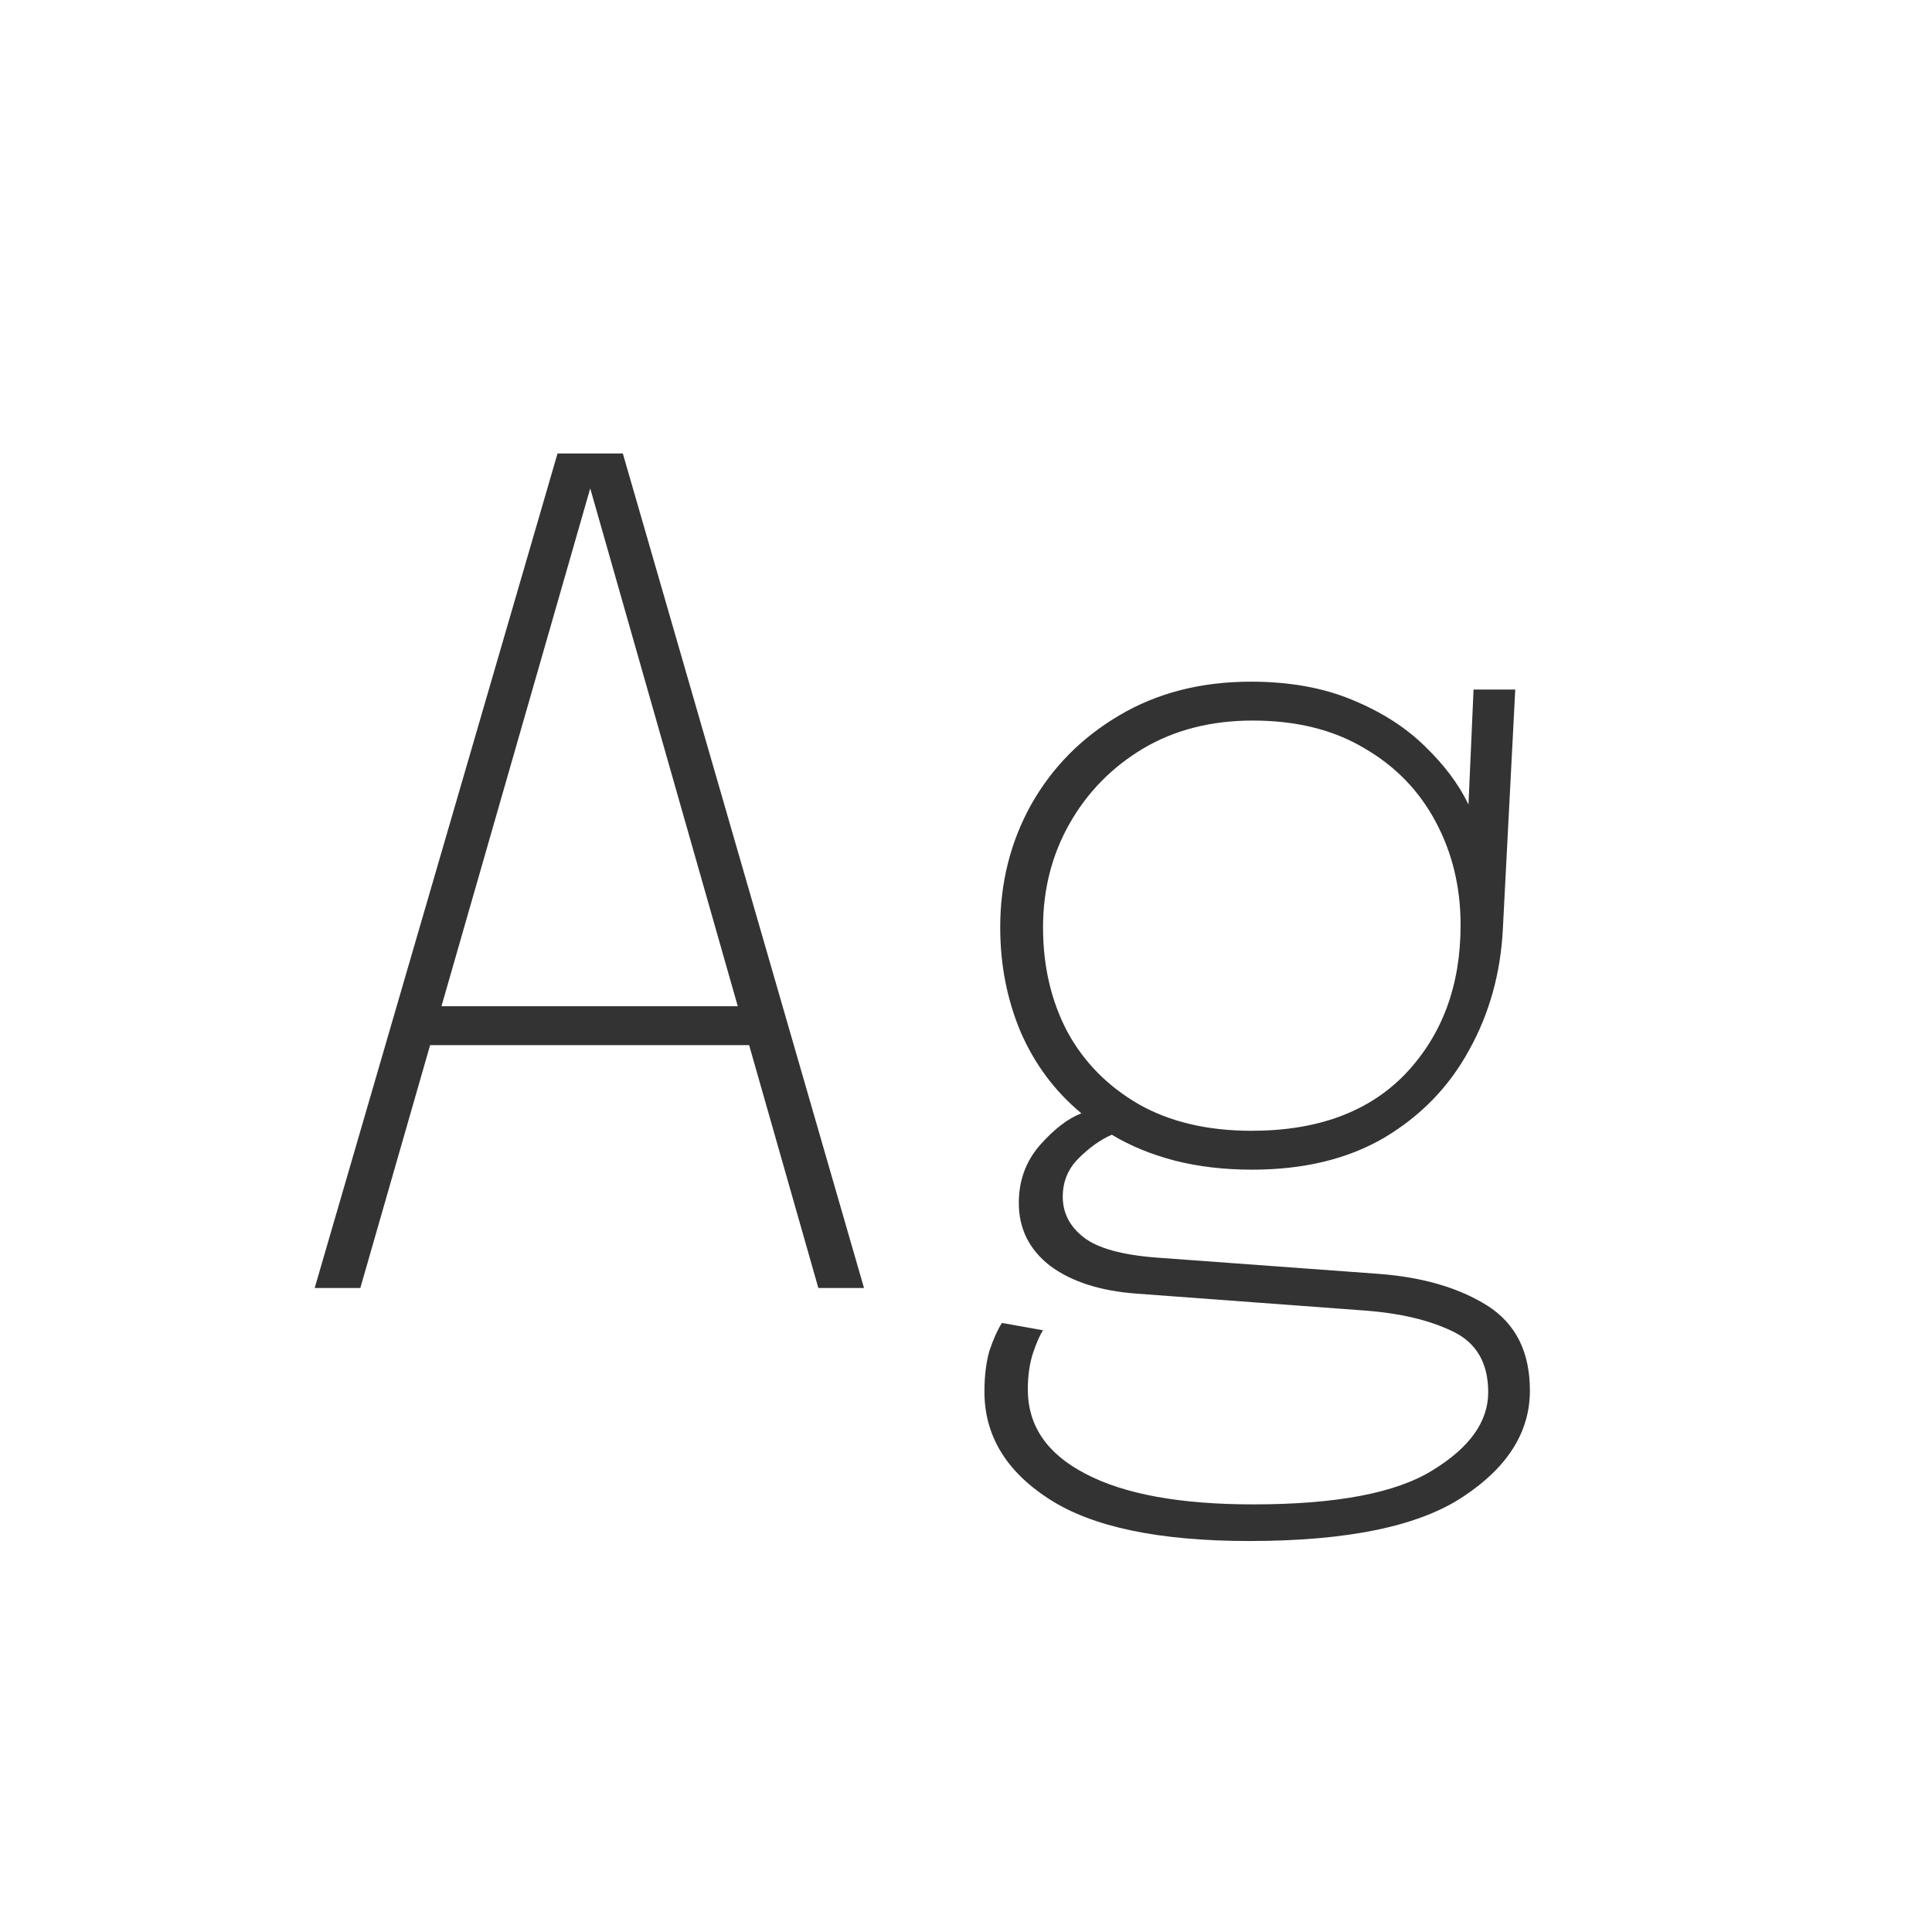 <svg width="24" height="24" viewBox="0 0 24 24" fill="none" xmlns="http://www.w3.org/2000/svg">
<path d="M3.909 16L6.926 5.633H7.737L10.733 16H10.166L9.306 12.983H5.343L4.476 16H3.909ZM5.484 12.5H9.165L7.332 6.067L5.484 12.5ZM17.136 15.825C17.677 15.867 18.123 15.998 18.473 16.217C18.828 16.441 19.005 16.793 19.005 17.274C19.005 17.787 18.73 18.226 18.179 18.59C17.628 18.959 16.742 19.143 15.519 19.143C14.394 19.143 13.564 18.968 13.027 18.618C12.495 18.273 12.229 17.829 12.229 17.288C12.229 17.092 12.25 16.922 12.292 16.777C12.339 16.637 12.39 16.523 12.446 16.434L12.957 16.525C12.915 16.59 12.873 16.686 12.831 16.812C12.789 16.943 12.768 17.092 12.768 17.26C12.768 17.713 13.008 18.063 13.489 18.31C13.97 18.562 14.663 18.688 15.568 18.688C16.604 18.688 17.348 18.546 17.801 18.261C18.258 17.981 18.487 17.659 18.487 17.295C18.487 16.931 18.34 16.679 18.046 16.539C17.757 16.399 17.393 16.313 16.954 16.28L14.119 16.07C13.671 16.037 13.314 15.923 13.048 15.727C12.787 15.526 12.656 15.265 12.656 14.943C12.656 14.668 12.742 14.43 12.915 14.229C13.092 14.028 13.265 13.895 13.433 13.83C13.102 13.555 12.85 13.216 12.677 12.815C12.509 12.414 12.425 11.982 12.425 11.52C12.425 10.965 12.553 10.456 12.81 9.994C13.071 9.532 13.435 9.163 13.902 8.888C14.373 8.608 14.919 8.468 15.54 8.468C16.016 8.468 16.434 8.543 16.793 8.692C17.157 8.841 17.458 9.033 17.696 9.266C17.939 9.499 18.121 9.742 18.242 9.994L18.305 8.566H18.823L18.669 11.541C18.641 12.092 18.501 12.593 18.249 13.046C18.002 13.499 17.652 13.86 17.199 14.131C16.746 14.397 16.198 14.53 15.554 14.53C15.209 14.53 14.889 14.493 14.595 14.418C14.306 14.343 14.044 14.236 13.811 14.096C13.671 14.157 13.533 14.255 13.398 14.39C13.267 14.521 13.202 14.679 13.202 14.866C13.202 15.067 13.288 15.235 13.461 15.37C13.634 15.505 13.935 15.589 14.364 15.622L17.136 15.825ZM15.547 14.047C16.373 14.047 17.012 13.809 17.465 13.333C17.918 12.852 18.144 12.239 18.144 11.492C18.144 11.021 18.041 10.594 17.836 10.211C17.631 9.824 17.334 9.518 16.947 9.294C16.564 9.065 16.102 8.951 15.561 8.951C15.043 8.951 14.588 9.068 14.196 9.301C13.809 9.534 13.505 9.845 13.286 10.232C13.067 10.619 12.957 11.049 12.957 11.52C12.957 12.001 13.057 12.432 13.258 12.815C13.463 13.193 13.76 13.494 14.147 13.718C14.534 13.937 15.001 14.047 15.547 14.047Z" fill="#333333"/>
</svg>
